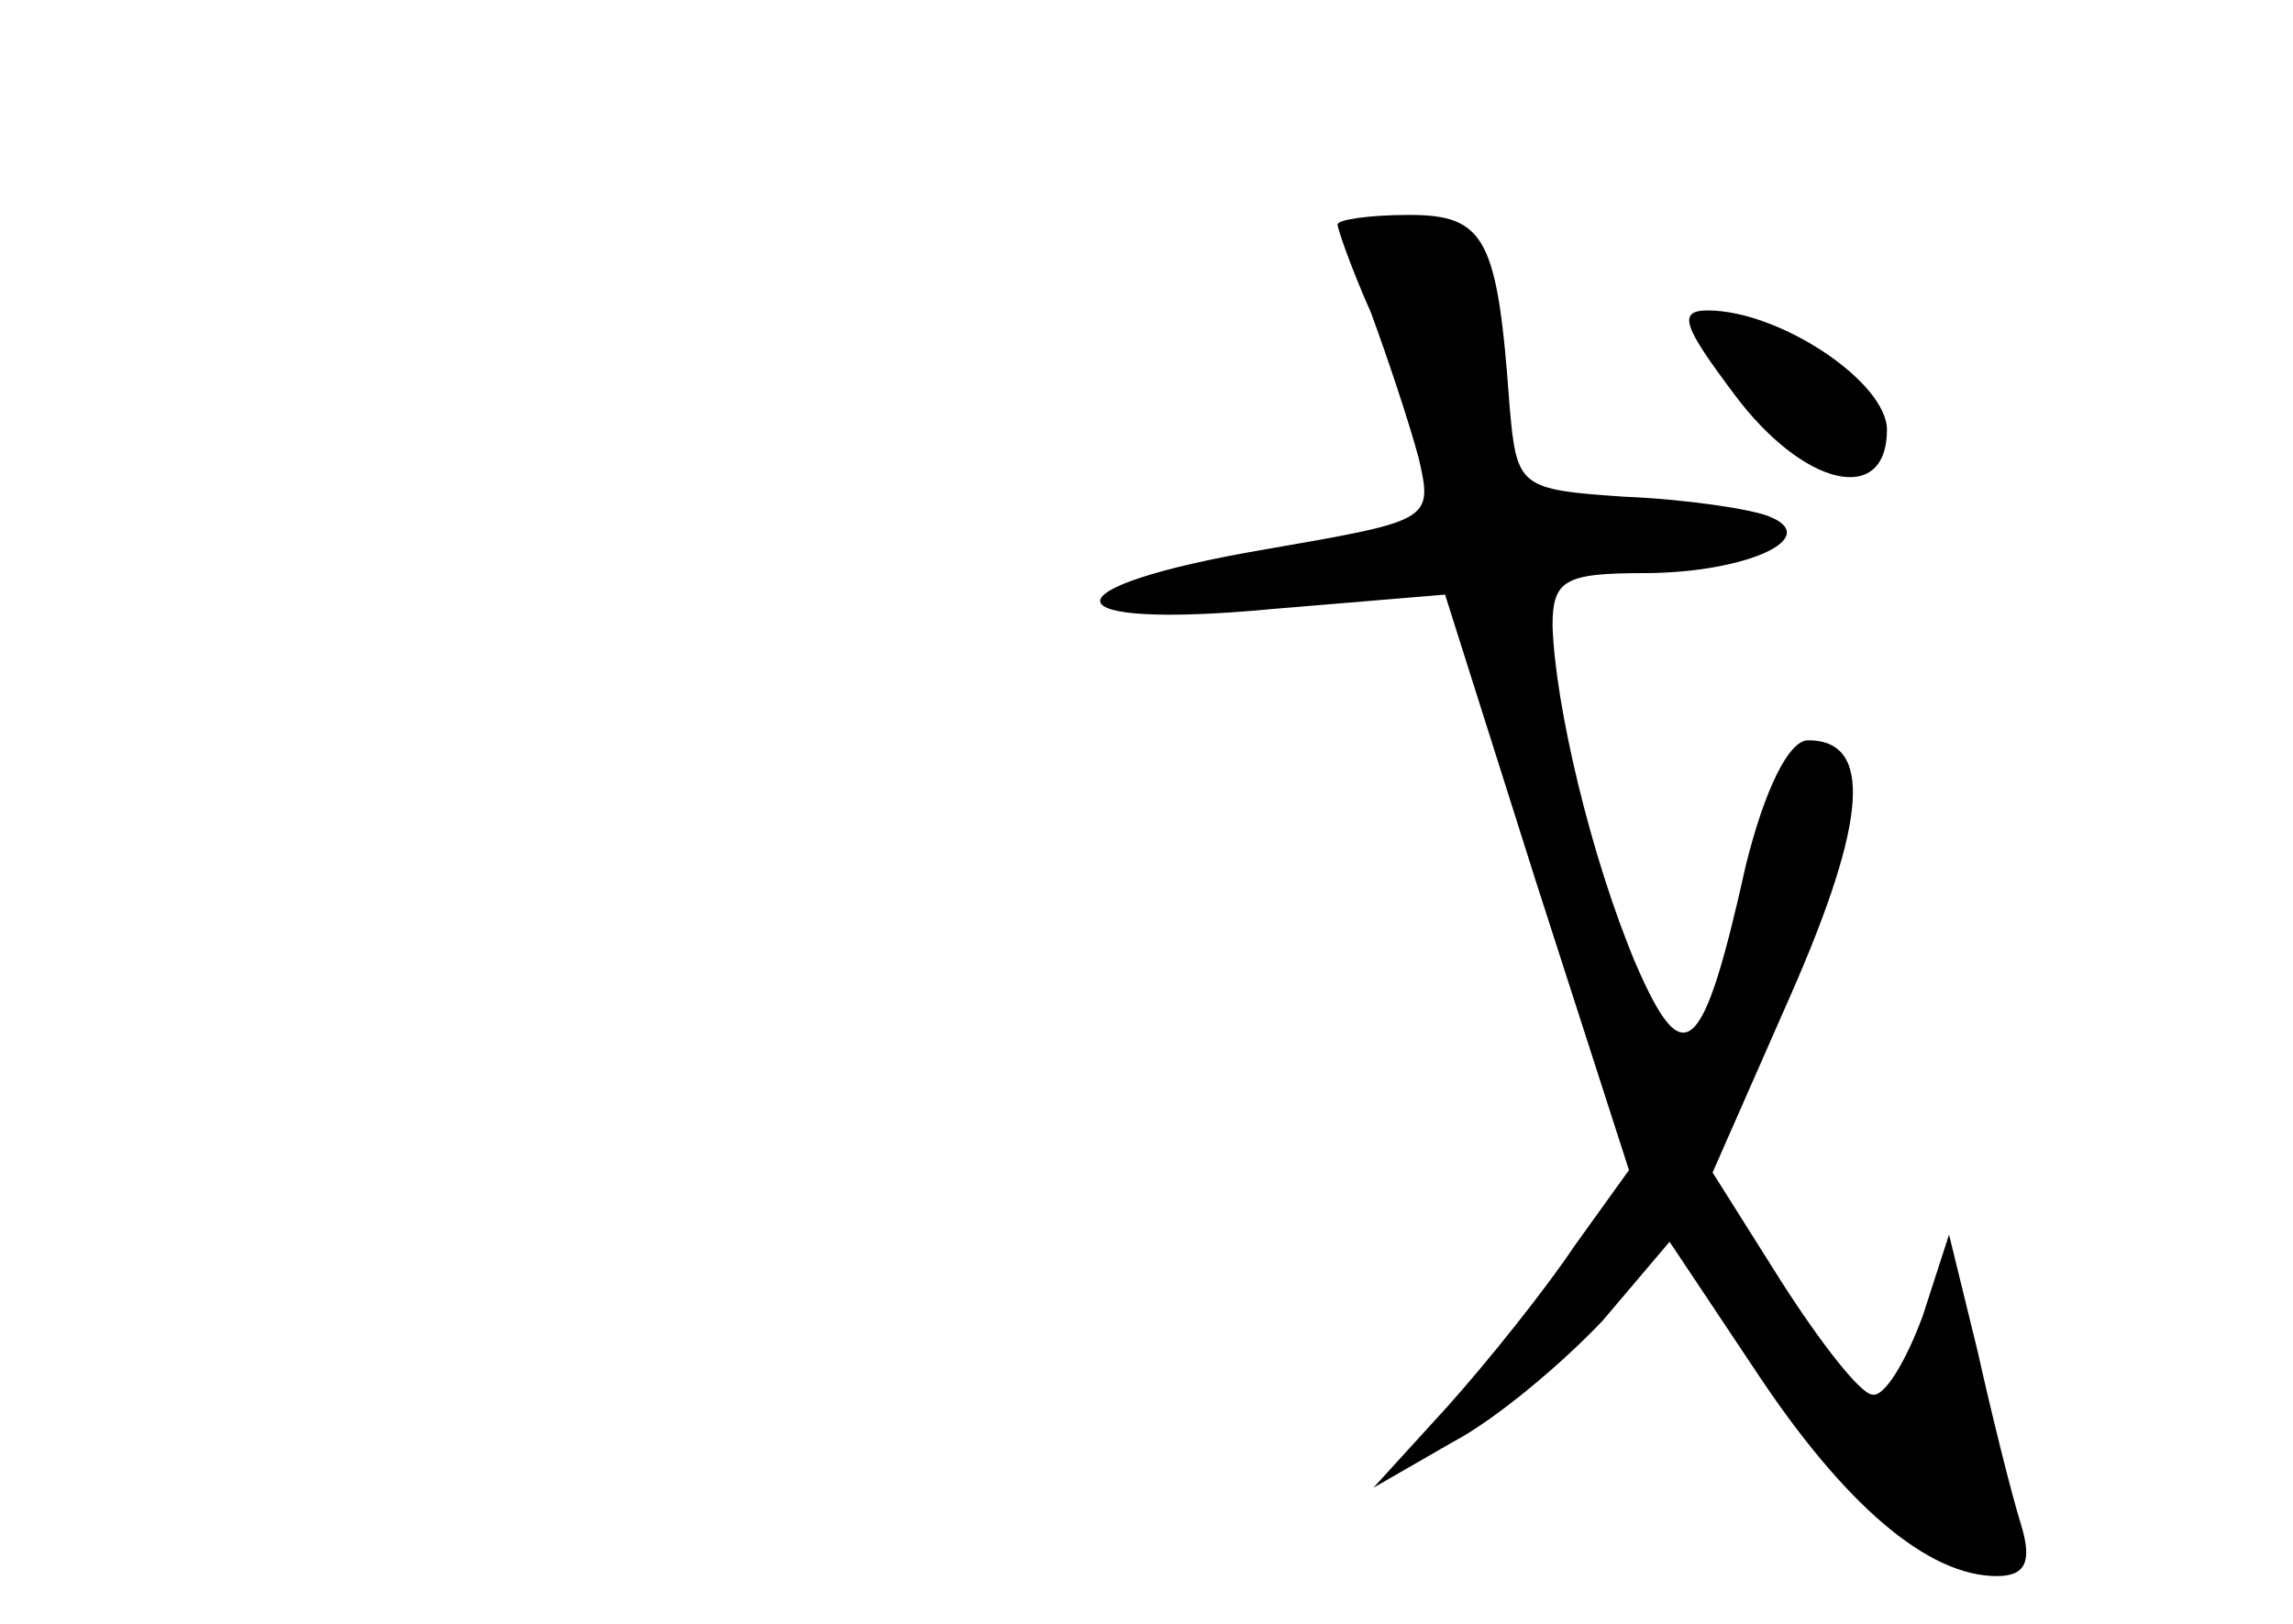 <?xml version="1.0" standalone="no"?>
<!DOCTYPE svg PUBLIC "-//W3C//DTD SVG 20010904//EN"
 "http://www.w3.org/TR/2001/REC-SVG-20010904/DTD/svg10.dtd">
<svg version="1.0" xmlns="http://www.w3.org/2000/svg"
 width="96pt" height="68pt" viewBox="0 0 96 68"
 preserveAspectRatio="xMidYMid meet">
<g transform="translate(0,68) scale(0.1,-0.1)"
fill="#000000" stroke="none">
<path d="M560 586 c0 -2 6 -19 14 -37 7 -19 16 -46 20 -61 6 -26 5 -26 -64
-38 -94 -16 -92 -34 3 -25 l72 6 38 -120 39 -121 -23 -32 c-12 -18 -36 -48
-53 -67 l-31 -34 33 19 c19 10 47 34 63 51 l28 33 36 -54 c37 -56 72 -86 101
-86 12 0 15 6 10 22 -4 13 -12 45 -18 72 l-12 49 -11 -34 c-7 -19 -16 -34 -21
-33 -5 0 -22 22 -38 47 l-29 46 33 75 c32 73 34 106 7 106 -8 0 -18 -20 -26
-52 -18 -81 -26 -88 -46 -42 -19 45 -34 109 -35 142 0 19 5 22 38 22 43 0 76
15 52 24 -8 3 -35 7 -60 8 -44 3 -45 4 -48 38 -5 70 -10 80 -42 80 -17 0 -30
-2 -30 -4z"/>
<path d="M726 515 c29 -39 64 -47 64 -15 0 20 -45 50 -75 50 -13 0 -10 -7 11
-35z"/>
</g>
</svg>
